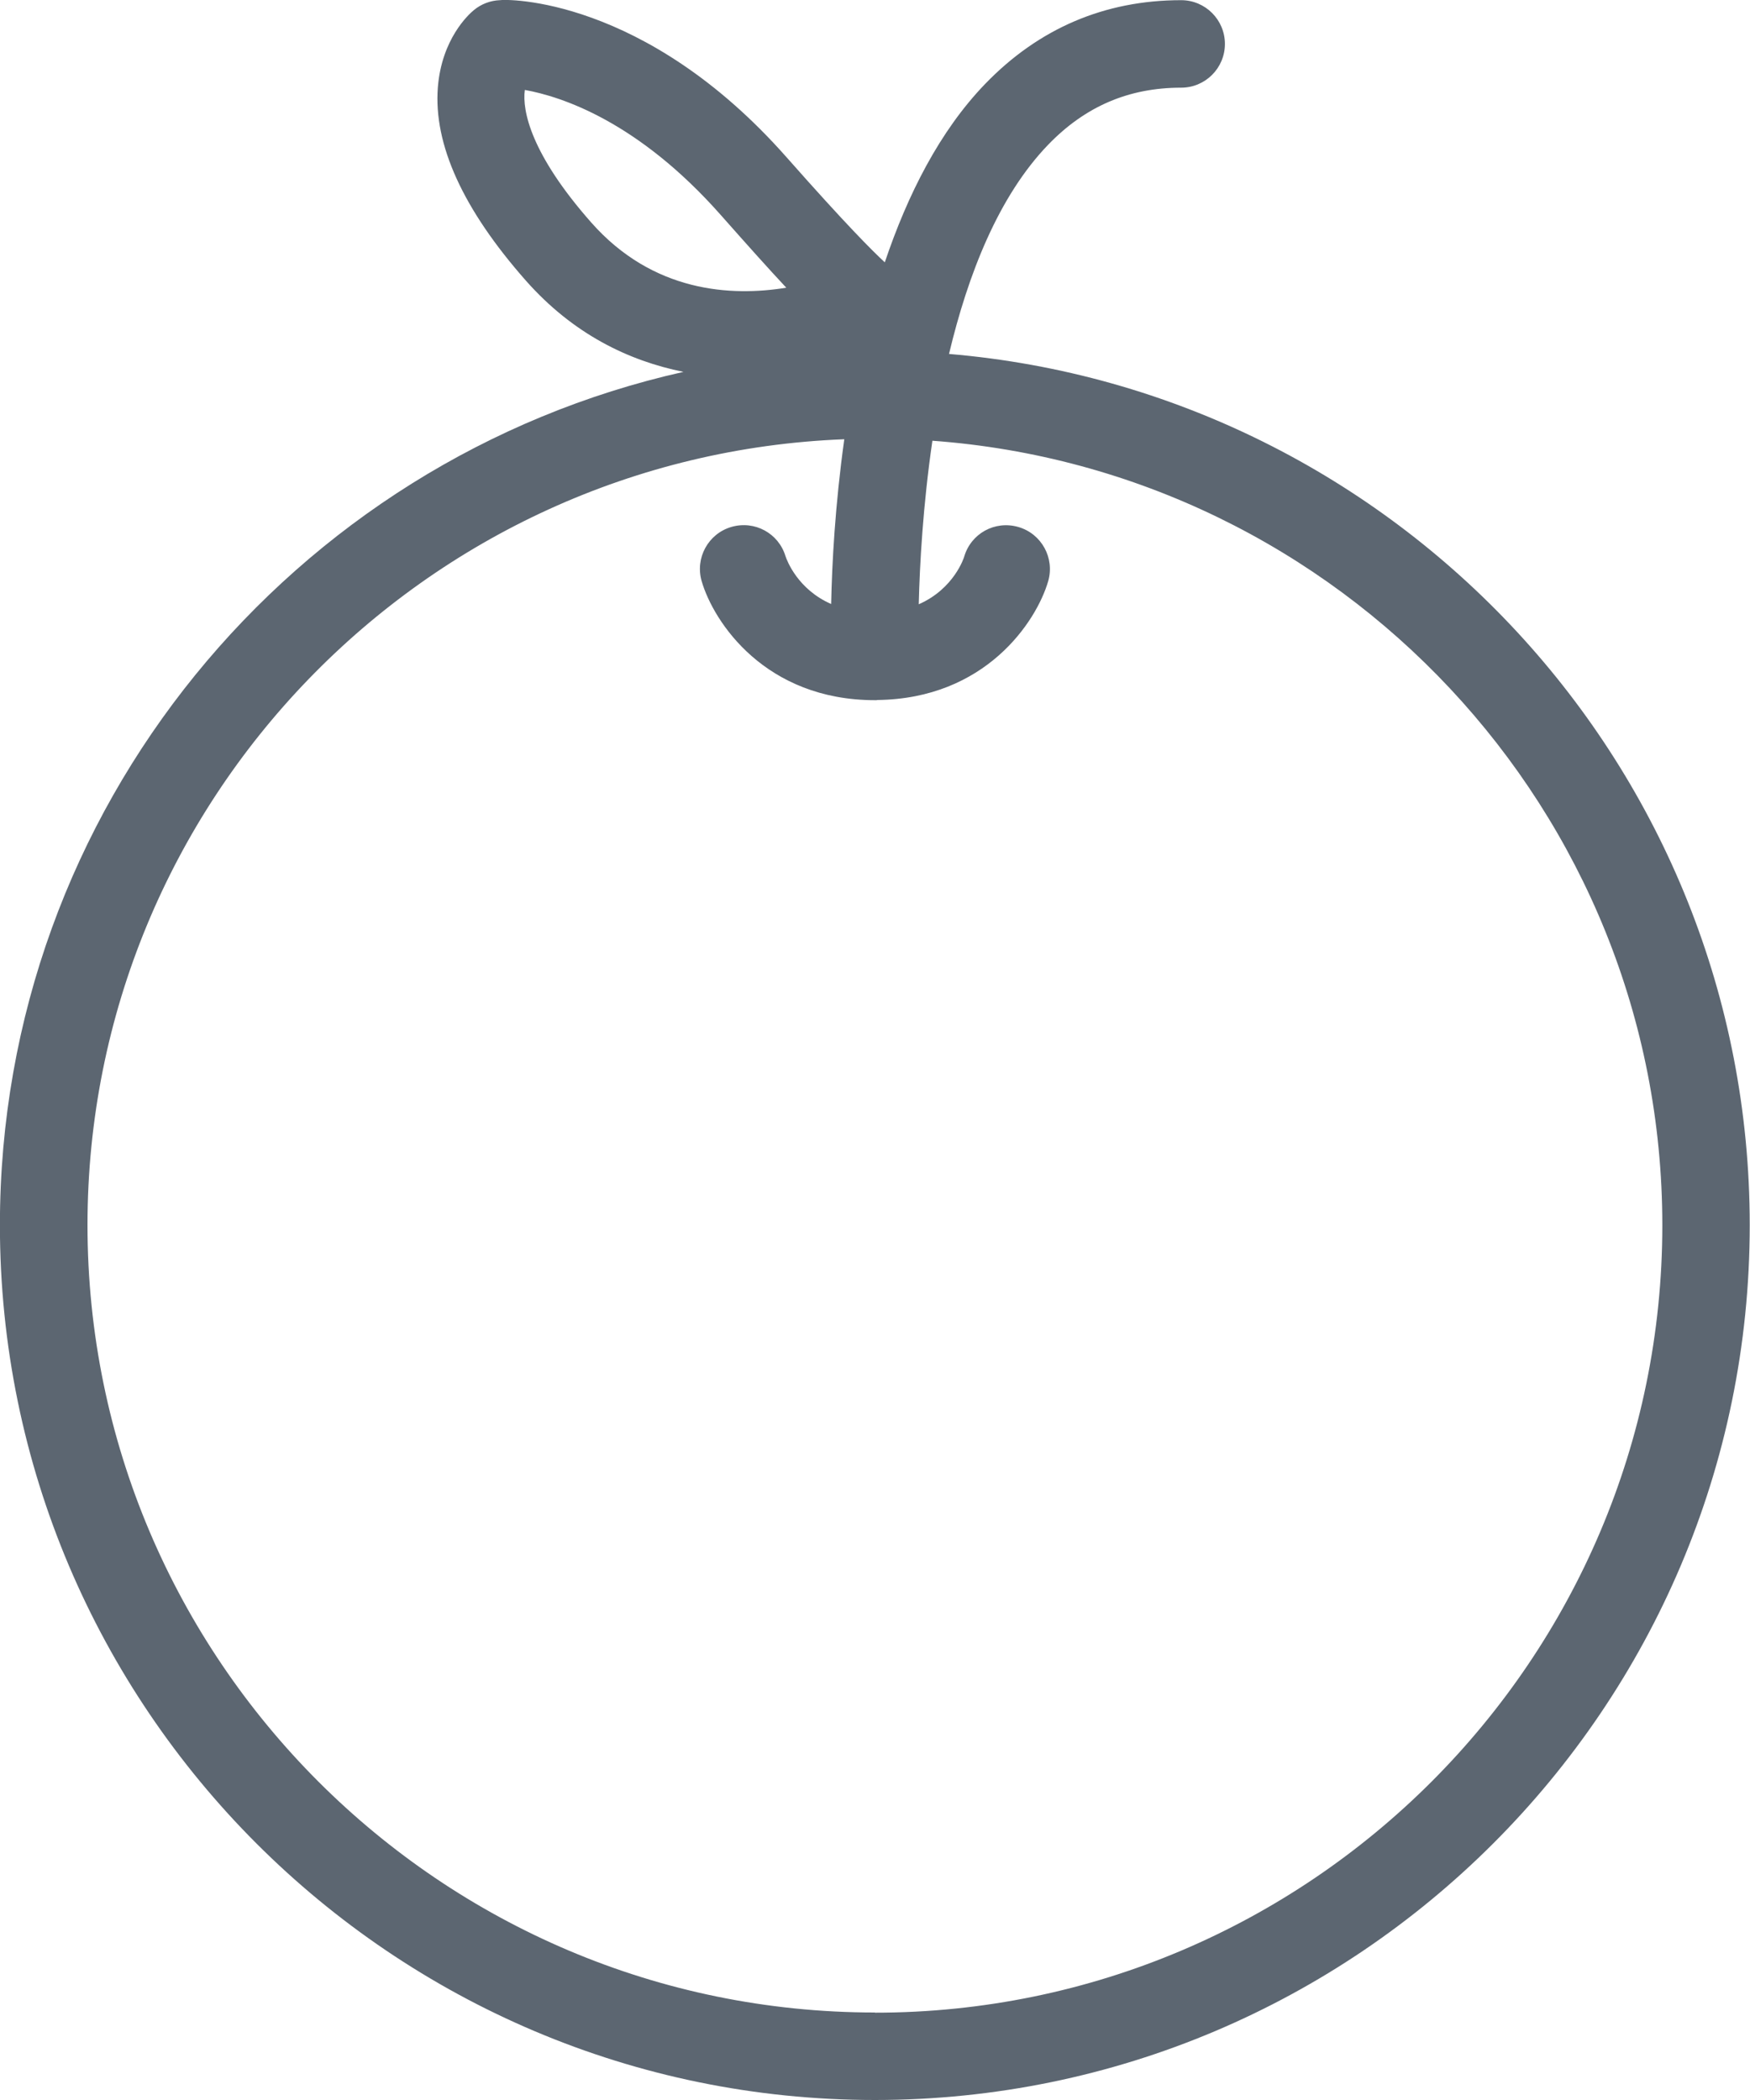 <svg xmlns="http://www.w3.org/2000/svg" viewBox="0 0 20 24"><path fill="#5c6671" d="M10.846 4.045c.217-.911.566-1.803 1.133-2.391.423-.438.92-.652 1.52-.652.276 0 .5-.224.5-.5s-.224-.5-.5-.5c-.873 0-1.627.322-2.24.957-.522.541-.887 1.268-1.147 2.039-.137-.126-.444-.432-1.123-1.201C7.363-.044 5.777-.011 5.713.002c-.109.004-.214.044-.298.114-.061.05-.367.33-.411.882-.051.652.287 1.394 1.005 2.208.542.614 1.178.918 1.802 1.044C3.347 5.251-.001 9.239-.001 14.001-.001 19.515 4.484 24 9.998 24s9.999-4.485 9.999-9.999c0-5.228-4.034-9.524-9.152-9.956zM5.999 1.028c.415.075 1.291.357 2.24 1.431.299.338.543.611.747.829-.631.103-1.524.053-2.228-.744-.691-.782-.792-1.281-.76-1.516zm4 21.972C5.037 23 1 18.963 1 14.001 1 9.157 4.85 5.205 9.649 5.02c-.105.752-.141 1.424-.15 1.883-.381-.167-.505-.495-.522-.547-.079-.261-.351-.411-.618-.334-.265.077-.417.355-.34.62.137.47.727 1.359 1.979 1.36h.019c.003 0 .005-.002.008-.002 1.234-.013 1.818-.891 1.954-1.357.077-.265-.075-.543-.34-.62-.27-.078-.543.075-.62.34-.001.005-.113.365-.519.543.011-.454.048-1.129.156-1.869 4.655.339 8.342 4.226 8.342 8.966 0 4.962-4.037 8.999-8.999 8.999z"/></svg>